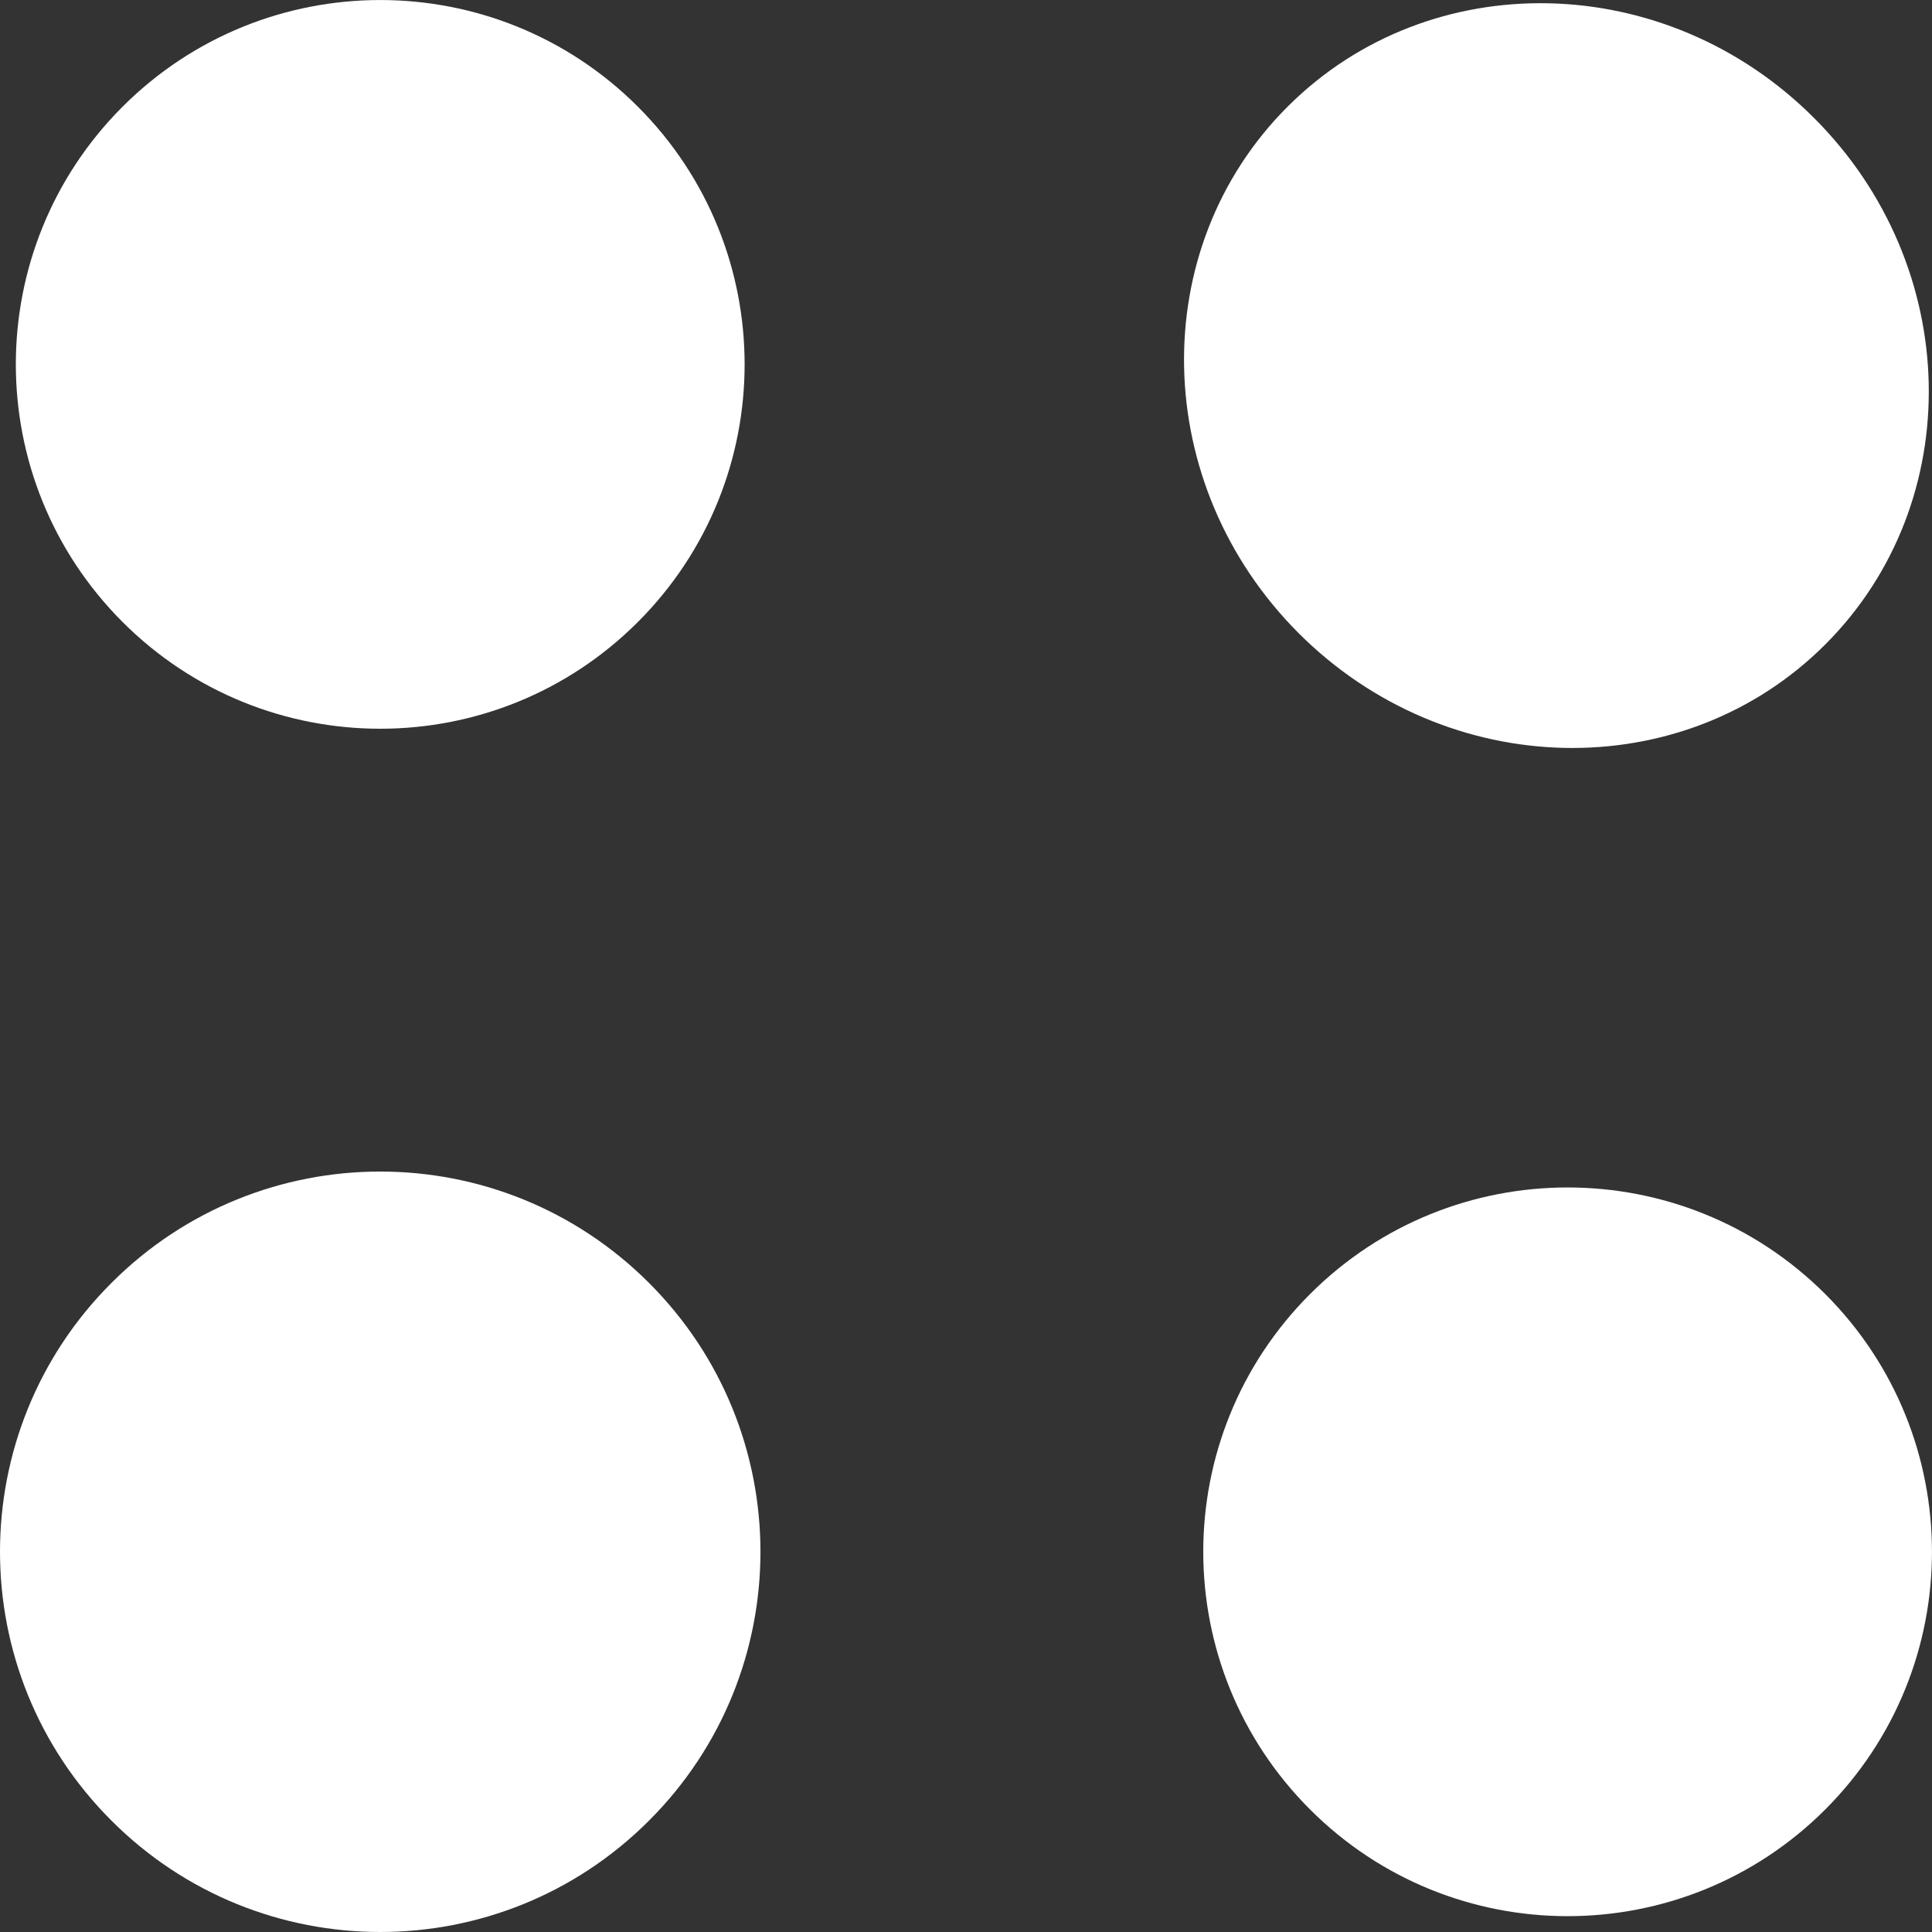 <svg width="18" height="18" viewBox="0 0 18 18" fill="none" xmlns="http://www.w3.org/2000/svg">
<rect x="0" y="0" width="18" height="18" fill="#333333" stroke="none"/>
<path d="M5.943 0.994C7.269 2.32 7.269 4.469 5.943 5.795C4.617 7.121 2.468 7.121 1.142 5.795C-0.184 4.469 -0.184 2.32 1.142 0.994C2.468 -0.331 4.617 -0.331 5.943 0.994Z" fill="white"/>
<path d="M1.038 11.953C2.421 10.569 4.664 10.569 6.047 11.953C7.431 13.336 7.431 15.579 6.047 16.962C4.664 18.346 2.421 18.346 1.038 16.962C-0.346 15.579 -0.346 13.336 1.038 11.953Z" fill="white"/>
<path d="M17.006 12.057C18.331 13.383 18.331 15.532 17.006 16.858C15.68 18.184 13.53 18.184 12.205 16.858C10.879 15.532 10.879 13.383 12.205 12.057C13.53 10.732 15.68 10.732 17.006 12.057Z" fill="white"/>
<path d="M11.996 0.994C13.322 -0.331 15.518 -0.285 16.901 1.099C18.285 2.482 18.331 4.678 17.006 6.004C15.68 7.33 13.484 7.283 12.1 5.9C10.717 4.516 10.67 2.32 11.996 0.994Z" fill="white"/>
</svg>
